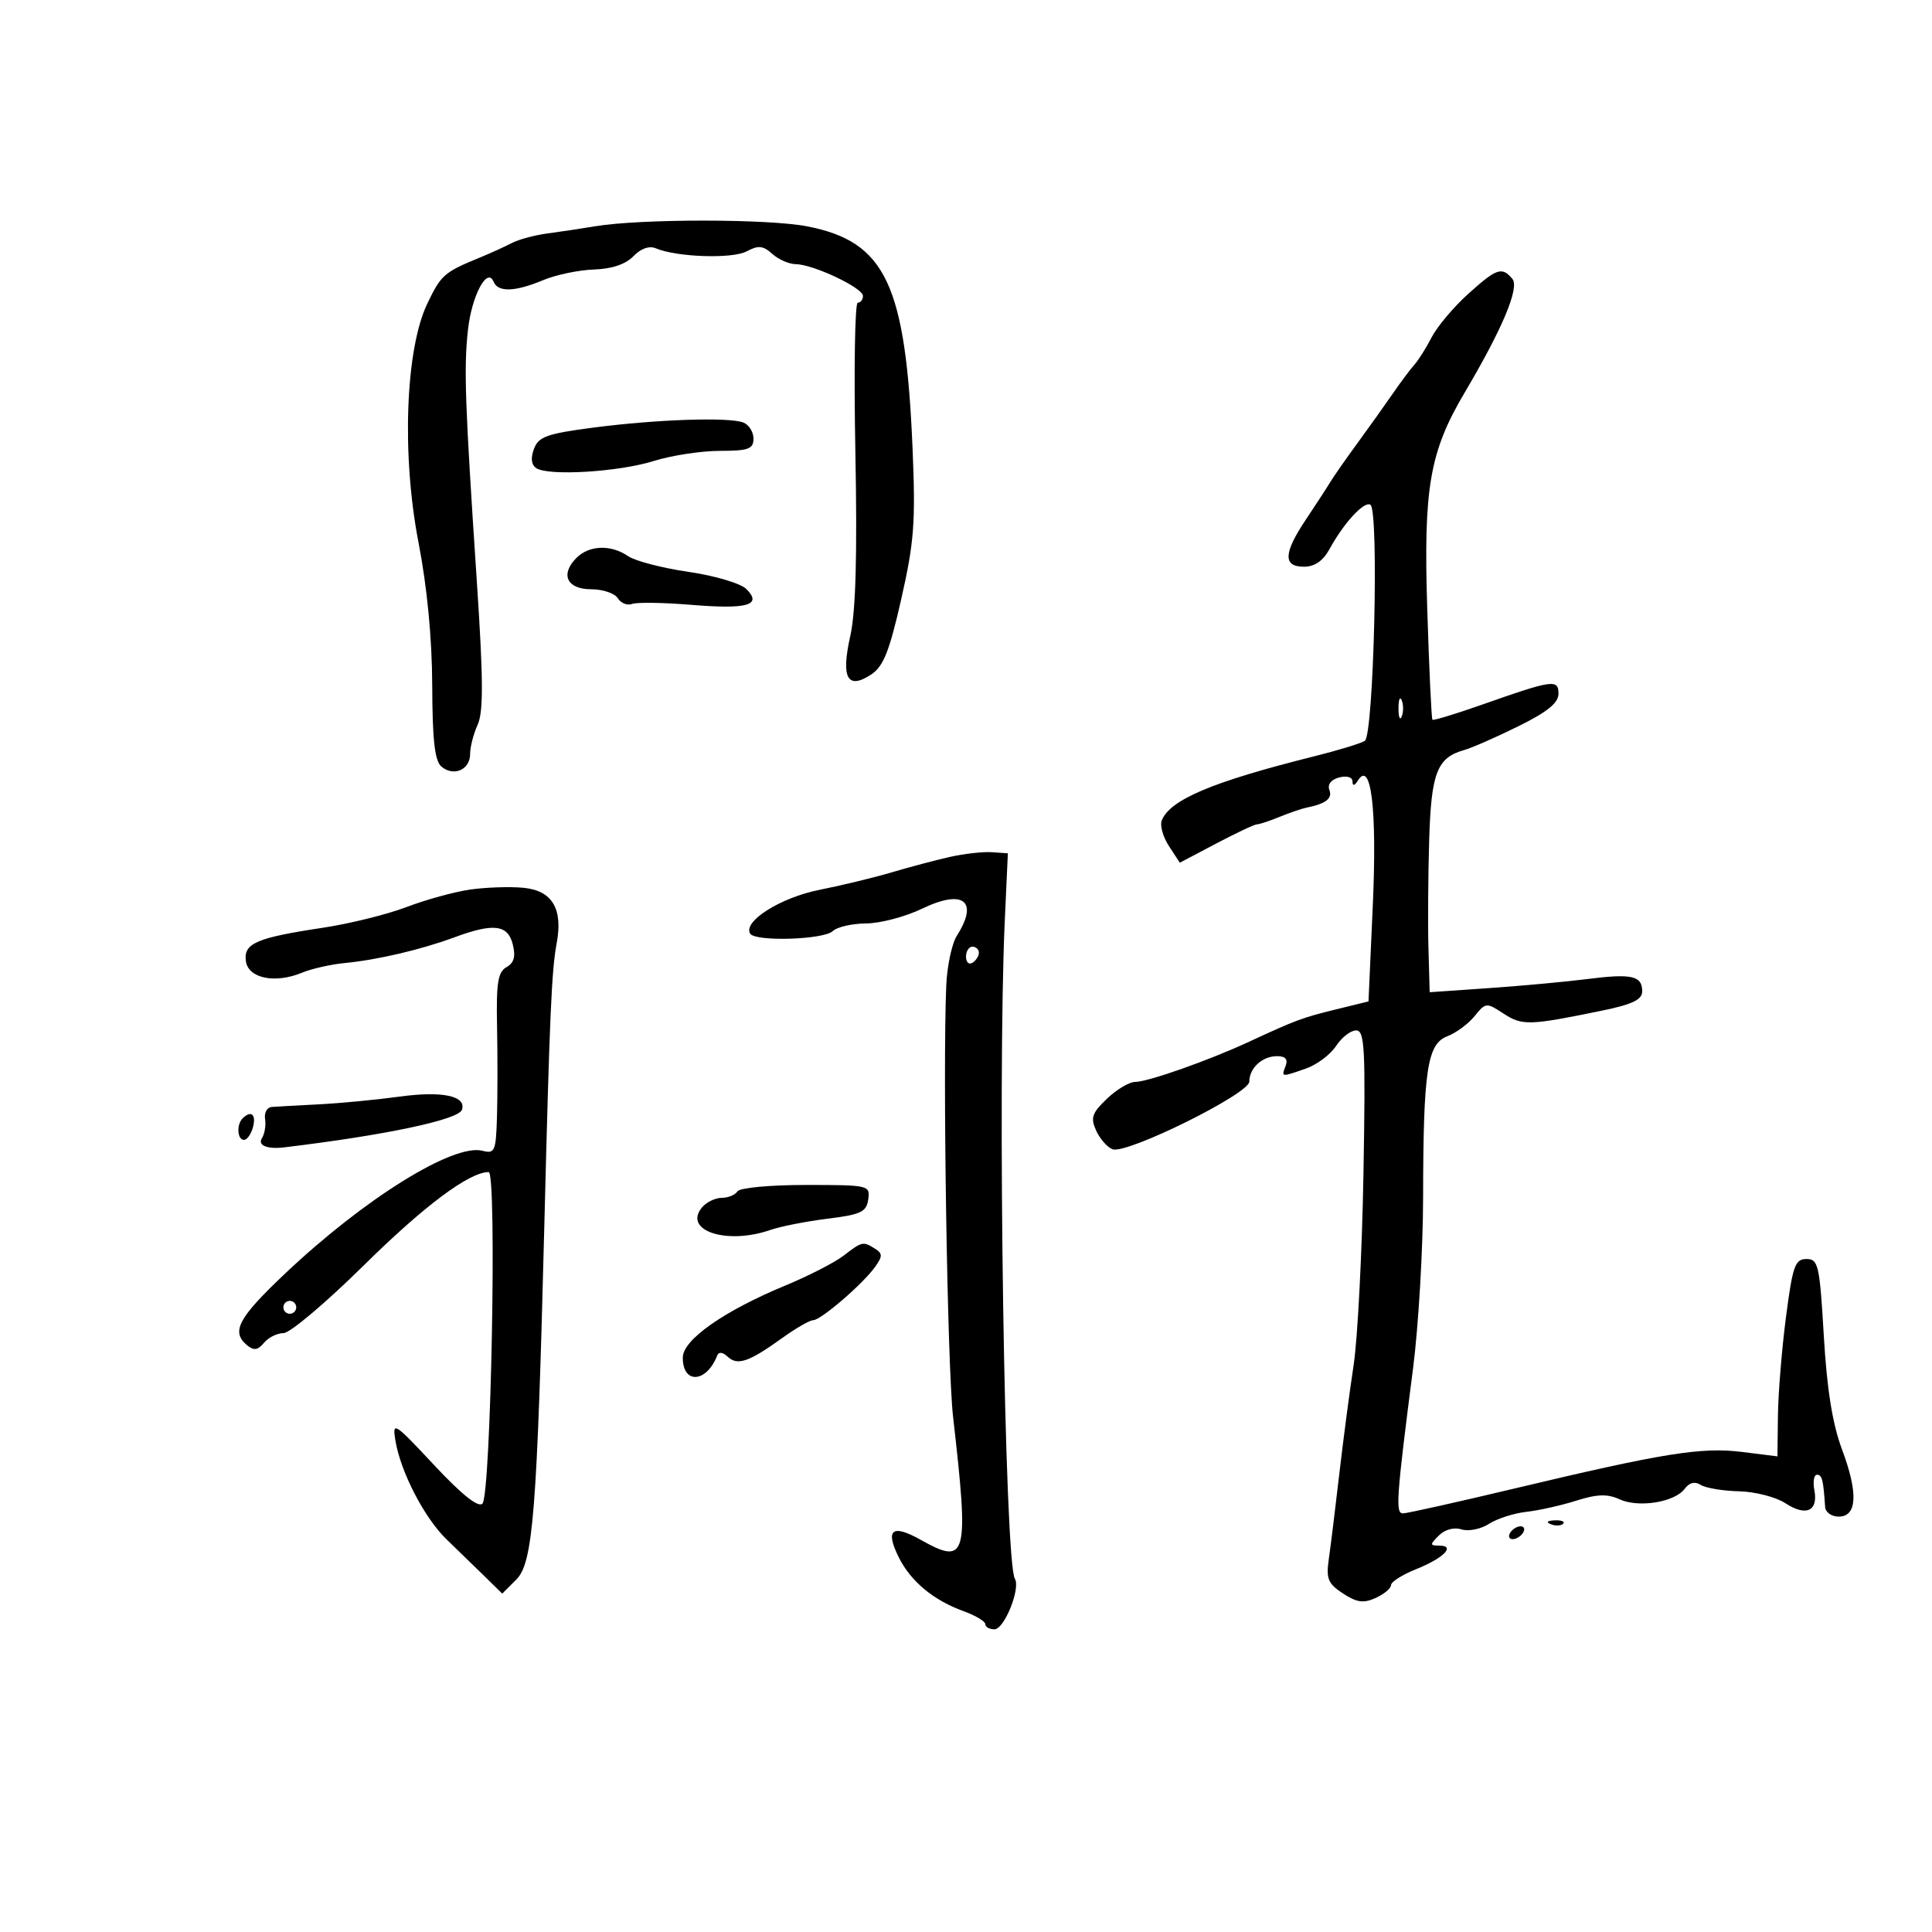 <svg xmlns="http://www.w3.org/2000/svg" width="300" height="300" viewBox="0 0 300 300" version="1.1">
	<path d="M 92.353 35.145 C 90.234 35.500, 86.906 36, 84.957 36.257 C 83.009 36.514, 80.534 37.184, 79.457 37.746 C 78.381 38.307, 76.150 39.321, 74.500 39.999 C 68.959 42.276, 68.507 42.670, 66.375 47.093 C 62.958 54.181, 62.345 70.615, 64.989 84.254 C 66.324 91.142, 67.088 99.119, 67.115 106.446 C 67.146 115.027, 67.508 118.177, 68.565 119.054 C 70.475 120.639, 73 119.514, 73 117.078 C 73 115.987, 73.529 113.934, 74.175 112.516 C 75.079 110.530, 75.048 105.401, 74.038 90.219 C 72.204 62.635, 72.012 57.231, 72.656 51.290 C 73.237 45.927, 75.652 41.363, 76.646 43.750 C 77.339 45.415, 79.972 45.327, 84.361 43.493 C 86.345 42.665, 89.887 41.925, 92.234 41.850 C 94.997 41.761, 97.152 41.034, 98.352 39.788 C 99.514 38.581, 100.818 38.124, 101.852 38.563 C 105.092 39.936, 113.715 40.223, 115.940 39.032 C 117.752 38.062, 118.491 38.134, 119.912 39.420 C 120.872 40.289, 122.522 41.010, 123.579 41.022 C 126.300 41.053, 134 44.695, 134 45.951 C 134 46.528, 133.636 47, 133.191 47 C 132.746 47, 132.580 57.409, 132.821 70.131 C 133.126 86.227, 132.887 94.926, 132.035 98.735 C 130.568 105.288, 131.577 107.162, 135.269 104.743 C 137.169 103.499, 138.100 101.164, 139.948 93.013 C 141.952 84.173, 142.183 81.106, 141.703 69.668 C 140.631 44.138, 137.513 37.542, 125.387 35.156 C 119.317 33.962, 99.461 33.955, 92.353 35.145 M 227.938 45.675 C 225.701 47.696, 223.166 50.712, 222.306 52.376 C 221.445 54.040, 220.237 55.960, 219.620 56.641 C 219.004 57.323, 217.473 59.370, 216.219 61.190 C 214.964 63.011, 212.489 66.480, 210.719 68.899 C 208.948 71.319, 207.066 74.019, 206.536 74.899 C 206.005 75.780, 204.318 78.374, 202.786 80.663 C 199.287 85.892, 199.198 88, 202.474 88 C 204.142 88, 205.439 87.103, 206.454 85.250 C 208.682 81.180, 211.825 77.774, 212.799 78.376 C 214.151 79.212, 213.316 114.186, 211.923 115.047 C 211.281 115.445, 207.773 116.514, 204.127 117.424 C 188.272 121.382, 181.637 124.178, 180.390 127.425 C 180.092 128.202, 180.603 129.991, 181.526 131.399 L 183.203 133.959 188.852 130.982 C 191.958 129.344, 194.808 128.003, 195.185 128.002 C 195.562 128.001, 197.137 127.481, 198.685 126.846 C 200.233 126.212, 202.098 125.571, 202.828 125.423 C 205.878 124.805, 206.935 123.995, 206.427 122.669 C 206.098 121.814, 206.692 121.052, 207.943 120.725 C 209.140 120.412, 210.006 120.671, 210.015 121.344 C 210.025 122.095, 210.324 122.038, 210.866 121.183 C 212.910 117.959, 213.833 125.693, 213.171 140.500 L 212.500 155.500 207.500 156.725 C 202.231 158.016, 201.207 158.397, 194 161.742 C 187.721 164.657, 178.247 168, 176.267 168 C 175.355 168, 173.381 169.177, 171.879 170.616 C 169.556 172.841, 169.307 173.580, 170.210 175.561 C 170.793 176.842, 171.937 178.146, 172.752 178.458 C 174.913 179.287, 193.987 169.852, 193.994 167.950 C 194.002 165.833, 196.004 164, 198.307 164 C 199.591 164, 200.026 164.490, 199.638 165.500 C 198.952 167.289, 198.894 167.281, 202.785 165.925 C 204.481 165.334, 206.583 163.759, 207.457 162.425 C 208.331 161.091, 209.735 160, 210.576 160 C 211.916 160, 212.058 162.774, 211.717 182.250 C 211.502 194.488, 210.814 207.875, 210.186 212 C 209.559 216.125, 208.553 223.775, 207.950 229 C 207.347 234.225, 206.622 240.110, 206.338 242.077 C 205.895 245.150, 206.205 245.904, 208.535 247.431 C 210.691 248.844, 211.735 248.986, 213.624 248.126 C 214.931 247.530, 216 246.632, 216 246.130 C 216 245.628, 217.762 244.512, 219.915 243.651 C 224.180 241.944, 226.083 240, 223.488 240 C 222.007 240, 222.001 239.856, 223.426 238.432 C 224.360 237.497, 225.785 237.114, 226.951 237.485 C 228.028 237.826, 229.942 237.440, 231.204 236.627 C 232.467 235.813, 235.075 234.973, 237 234.759 C 238.925 234.546, 242.414 233.766, 244.753 233.026 C 248.013 231.996, 249.588 231.947, 251.498 232.817 C 254.464 234.169, 260.057 233.261, 261.598 231.179 C 262.318 230.206, 263.179 229.999, 264.098 230.578 C 264.869 231.064, 267.541 231.509, 270.036 231.567 C 272.531 231.626, 275.774 232.461, 277.242 233.423 C 280.443 235.521, 282.358 234.651, 281.733 231.383 C 281.482 230.072, 281.665 229, 282.139 229 C 282.930 229, 283.124 229.767, 283.404 234 C 283.458 234.825, 284.402 235.500, 285.501 235.500 C 288.379 235.500, 288.565 231.860, 286.034 225.090 C 284.546 221.112, 283.689 215.776, 283.201 207.444 C 282.553 196.400, 282.349 195.500, 280.500 195.500 C 278.735 195.500, 278.362 196.558, 277.327 204.500 C 276.681 209.450, 276.119 216.345, 276.077 219.822 L 276 226.144 270.521 225.459 C 264.222 224.672, 258.329 225.618, 235.221 231.122 C 226.268 233.255, 218.450 235, 217.847 235 C 216.661 235, 216.823 232.670, 219.416 212.500 C 220.264 205.900, 220.968 193.925, 220.979 185.890 C 221.007 166.139, 221.617 162.096, 224.748 160.906 C 226.097 160.393, 227.998 158.989, 228.972 157.787 C 230.701 155.651, 230.805 155.642, 233.483 157.397 C 236.364 159.284, 237.482 159.250, 248.750 156.933 C 253.490 155.958, 255 155.232, 255 153.930 C 255 151.515, 253.366 151.148, 246.500 152.024 C 243.200 152.445, 236.338 153.077, 231.250 153.430 L 222 154.072 221.810 147.286 C 221.706 143.554, 221.756 136, 221.921 130.500 C 222.237 119.965, 223.138 117.646, 227.382 116.458 C 228.547 116.132, 232.313 114.478, 235.750 112.783 C 240.254 110.562, 242 109.151, 242 107.734 C 242 105.420, 241.121 105.545, 230.101 109.428 C 226.032 110.862, 222.579 111.912, 222.427 111.760 C 222.276 111.609, 221.912 103.816, 221.618 94.443 C 221.031 75.682, 221.995 70.144, 227.455 60.921 C 233.287 51.069, 235.972 44.672, 234.846 43.314 C 233.225 41.362, 232.400 41.644, 227.938 45.675 M 92.113 66.401 C 84.886 67.348, 83.613 67.807, 82.907 69.718 C 82.372 71.166, 82.507 72.203, 83.294 72.704 C 85.244 73.946, 96.089 73.280, 101.500 71.587 C 104.250 70.726, 108.862 70.017, 111.750 70.011 C 116.231 70.002, 117 69.723, 117 68.107 C 117 67.066, 116.288 65.941, 115.418 65.607 C 113.152 64.737, 101.883 65.121, 92.113 66.401 M 89.521 86.621 C 86.948 89.195, 88.025 91.500, 91.800 91.500 C 93.599 91.500, 95.460 92.128, 95.935 92.896 C 96.410 93.663, 97.406 94.062, 98.149 93.781 C 98.892 93.501, 103.008 93.561, 107.296 93.916 C 116.058 94.641, 118.404 93.976, 115.906 91.477 C 115.010 90.582, 111.062 89.407, 106.906 88.799 C 102.832 88.204, 98.612 87.105, 97.527 86.358 C 94.877 84.533, 91.499 84.644, 89.521 86.621 M 217.158 110 C 217.158 111.375, 217.385 111.938, 217.662 111.250 C 217.940 110.563, 217.940 109.438, 217.662 108.750 C 217.385 108.063, 217.158 108.625, 217.158 110 M 147.500 133.061 C 145.300 133.557, 141.250 134.631, 138.500 135.448 C 135.750 136.264, 130.698 137.488, 127.273 138.168 C 121.198 139.372, 115.317 143.086, 116.487 144.978 C 117.274 146.252, 127.932 145.920, 129.311 144.579 C 129.965 143.943, 132.300 143.408, 134.500 143.391 C 136.700 143.374, 140.616 142.340, 143.203 141.092 C 149.582 138.016, 152.015 139.910, 148.588 145.285 C 147.811 146.503, 147.068 149.975, 146.936 153 C 146.371 165.986, 147.099 212.211, 147.992 220 C 150.492 241.811, 150.146 243.136, 142.992 239.115 C 138.519 236.602, 137.403 237.496, 139.577 241.854 C 141.425 245.559, 144.963 248.496, 149.597 250.171 C 151.469 250.848, 153 251.761, 153 252.201 C 153 252.640, 153.640 253, 154.422 253 C 155.947 253, 158.510 246.635, 157.587 245.141 C 155.994 242.563, 154.858 168.487, 156.021 143 L 156.500 132.500 154 132.329 C 152.625 132.236, 149.700 132.565, 147.500 133.061 M 72.959 138.138 C 70.507 138.496, 66.072 139.718, 63.104 140.854 C 60.137 141.989, 54.287 143.435, 50.104 144.066 C 39.774 145.624, 37.788 146.490, 38.182 149.260 C 38.561 151.928, 42.721 152.772, 46.922 151.032 C 48.411 150.416, 51.400 149.742, 53.565 149.535 C 58.582 149.055, 65.390 147.460, 70.500 145.569 C 76.625 143.301, 78.852 143.561, 79.622 146.631 C 80.097 148.523, 79.823 149.519, 78.649 150.177 C 77.321 150.920, 77.045 152.628, 77.179 159.296 C 77.270 163.808, 77.267 170.140, 77.172 173.367 C 77.014 178.763, 76.835 179.190, 74.937 178.694 C 70.419 177.512, 56.550 186.137, 44.250 197.777 C 36.963 204.673, 35.841 206.793, 38.367 208.890 C 39.407 209.753, 40.035 209.663, 40.990 208.512 C 41.680 207.681, 43.053 207, 44.040 207 C 45.028 207, 50.633 202.266, 56.497 196.480 C 65.901 187.201, 72.863 182, 75.882 182 C 77.179 182, 76.235 232.165, 74.913 233.487 C 74.264 234.136, 71.693 232.083, 67.399 227.487 C 61.198 220.849, 60.898 220.659, 61.396 223.676 C 62.205 228.579, 65.912 235.730, 69.372 239.063 C 71.092 240.720, 73.735 243.287, 75.244 244.766 L 77.988 247.457 80.181 245.263 C 82.771 242.673, 83.399 234.741, 84.517 190.500 C 85.346 157.665, 85.651 150.673, 86.437 146.487 C 87.445 141.112, 85.753 138.282, 81.276 137.855 C 79.154 137.653, 75.411 137.780, 72.959 138.138 M 150 148.559 C 150 149.416, 150.450 149.840, 151 149.500 C 151.550 149.160, 152 148.459, 152 147.941 C 152 147.423, 151.550 147, 151 147 C 150.450 147, 150 147.702, 150 148.559 M 62 170.287 C 58.425 170.778, 52.800 171.315, 49.500 171.481 C 46.200 171.647, 42.909 171.831, 42.187 171.891 C 41.465 171.951, 41.004 172.787, 41.162 173.750 C 41.321 174.713, 41.097 176.063, 40.666 176.750 C 39.974 177.853, 41.497 178.477, 44.116 178.163 C 59.813 176.283, 71.225 173.868, 71.734 172.318 C 72.440 170.165, 68.649 169.374, 62 170.287 M 37.667 173.667 C 36.697 174.637, 36.850 177, 37.883 177 C 38.369 177, 39.002 176.100, 39.290 175 C 39.804 173.034, 38.978 172.356, 37.667 173.667 M 114.500 185 C 114.160 185.550, 113.064 186, 112.063 186 C 111.063 186, 109.685 186.675, 109 187.500 C 106.021 191.089, 112.849 193.339, 119.601 190.992 C 121.195 190.438, 125.200 189.650, 128.500 189.241 C 133.690 188.598, 134.543 188.195, 134.820 186.249 C 135.133 184.045, 134.937 184, 125.129 184 C 119.534 184, 114.845 184.441, 114.500 185 M 131 194.973 C 129.625 196.033, 125.575 198.113, 122 199.593 C 112.428 203.558, 106.057 208.020, 106.026 210.781 C 105.979 214.961, 109.690 214.765, 111.359 210.500 C 111.604 209.874, 112.217 209.939, 112.997 210.672 C 114.510 212.094, 116.295 211.486, 121.400 207.809 C 123.545 206.264, 125.736 205, 126.268 205 C 127.458 205, 133.993 199.374, 135.883 196.722 C 137.060 195.071, 137.060 194.652, 135.883 193.906 C 134.020 192.727, 133.869 192.760, 131 194.973 M 44 203 C 44 203.550, 44.450 204, 45 204 C 45.550 204, 46 203.550, 46 203 C 46 202.450, 45.550 202, 45 202 C 44.450 202, 44 202.450, 44 203 M 240.813 236.683 C 241.534 236.972, 242.397 236.936, 242.729 236.604 C 243.061 236.272, 242.471 236.036, 241.417 236.079 C 240.252 236.127, 240.015 236.364, 240.813 236.683 M 234.500 238 C 234.160 238.550, 234.332 239, 234.882 239 C 235.432 239, 236.160 238.550, 236.500 238 C 236.840 237.450, 236.668 237, 236.118 237 C 235.568 237, 234.840 237.450, 234.500 238" stroke="none" fill="black" fill-rule="evenodd"/>
</svg>